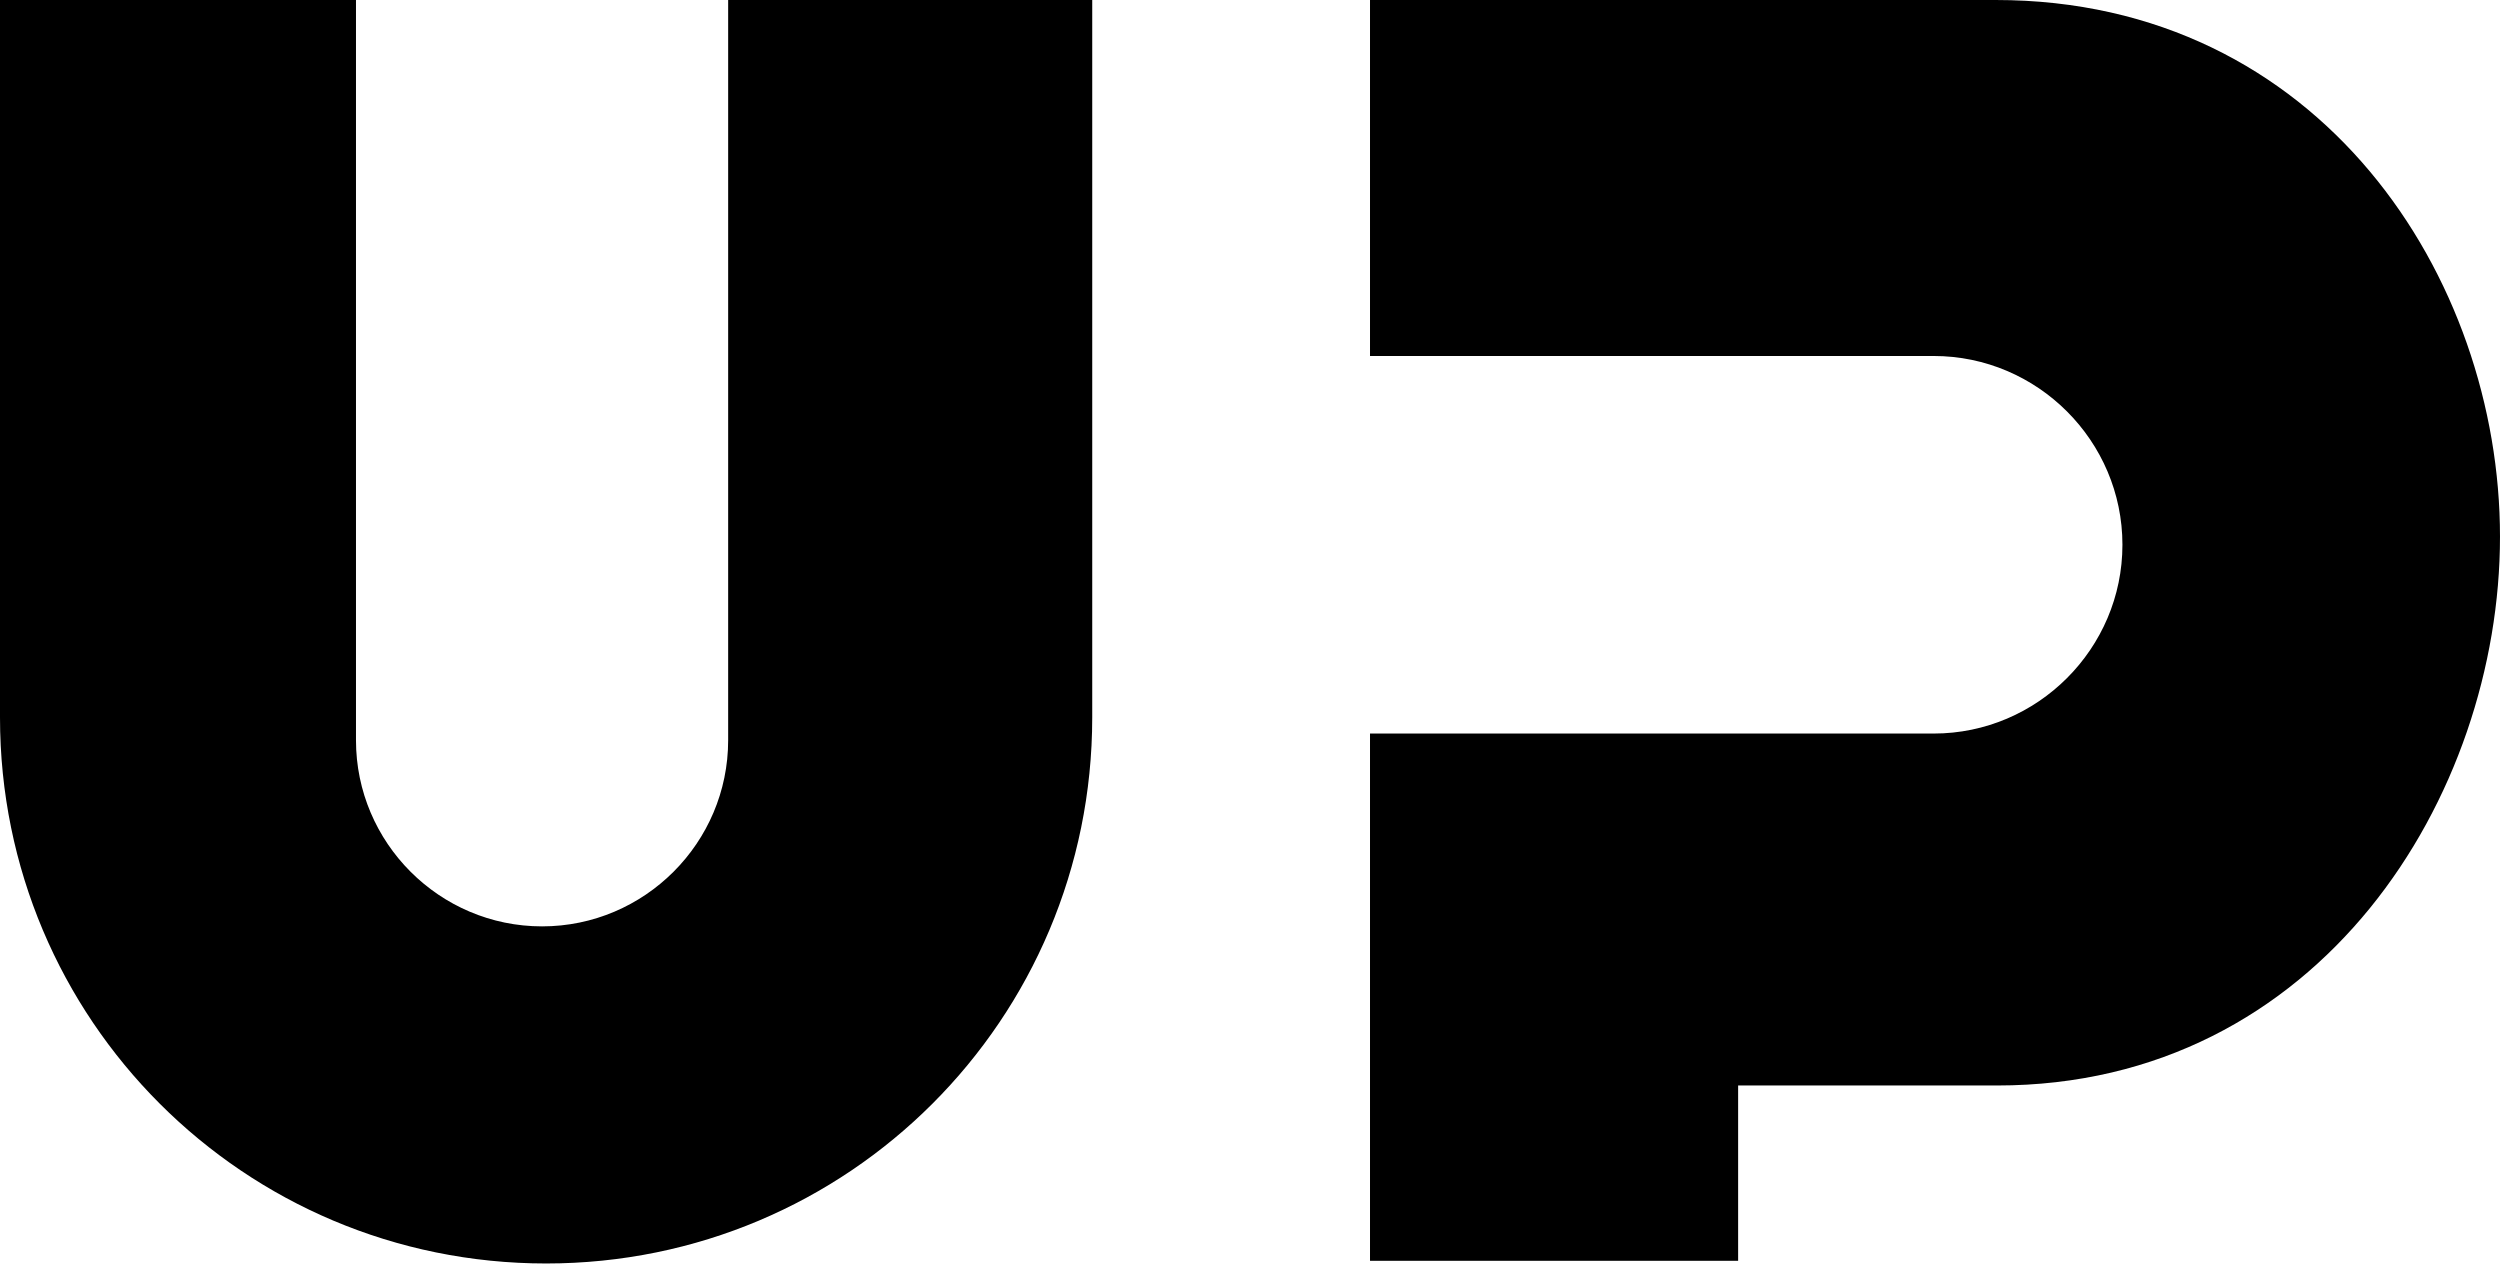 <?xml version="1.0" encoding="UTF-8"?>
<svg id="Upnetwork_logomark_yellow_" data-name="Upnetwork logomark yellow " xmlns="http://www.w3.org/2000/svg" version="1.1" viewBox="0 0 185.4 94.8">
  <defs>
    <style>
      .cls-1 {
        fill: #000;
        fill-rule: evenodd;
        stroke-width: 0px;
      }
    </style>
  </defs>
  <g id="Rectangle_1" data-name="Rectangle 1">
    <path class="cls-1" d="M148,0h-46.4v26.4h41.8c7.7,0,14,6.3,14,14s-6.3,14-14,14h-41.8v39.1h27.3v-13h19.2c24,0,37.3-21.5,37.3-40.7S172.1,0,148,0Z"/>
  </g>
  <g id="Rectangle_1-2" data-name="Rectangle 1-2">
    <path class="cls-1" d="M54-.4v55.3c0,7.6-6.2,13.8-13.8,13.8s-13.8-6.2-13.8-13.8V-.4H0v53.6c0,22.4,18.1,40.5,40.5,40.5s40.5-18.1,40.5-40.5V-.4h-27Z"/>
  </g>
</svg>